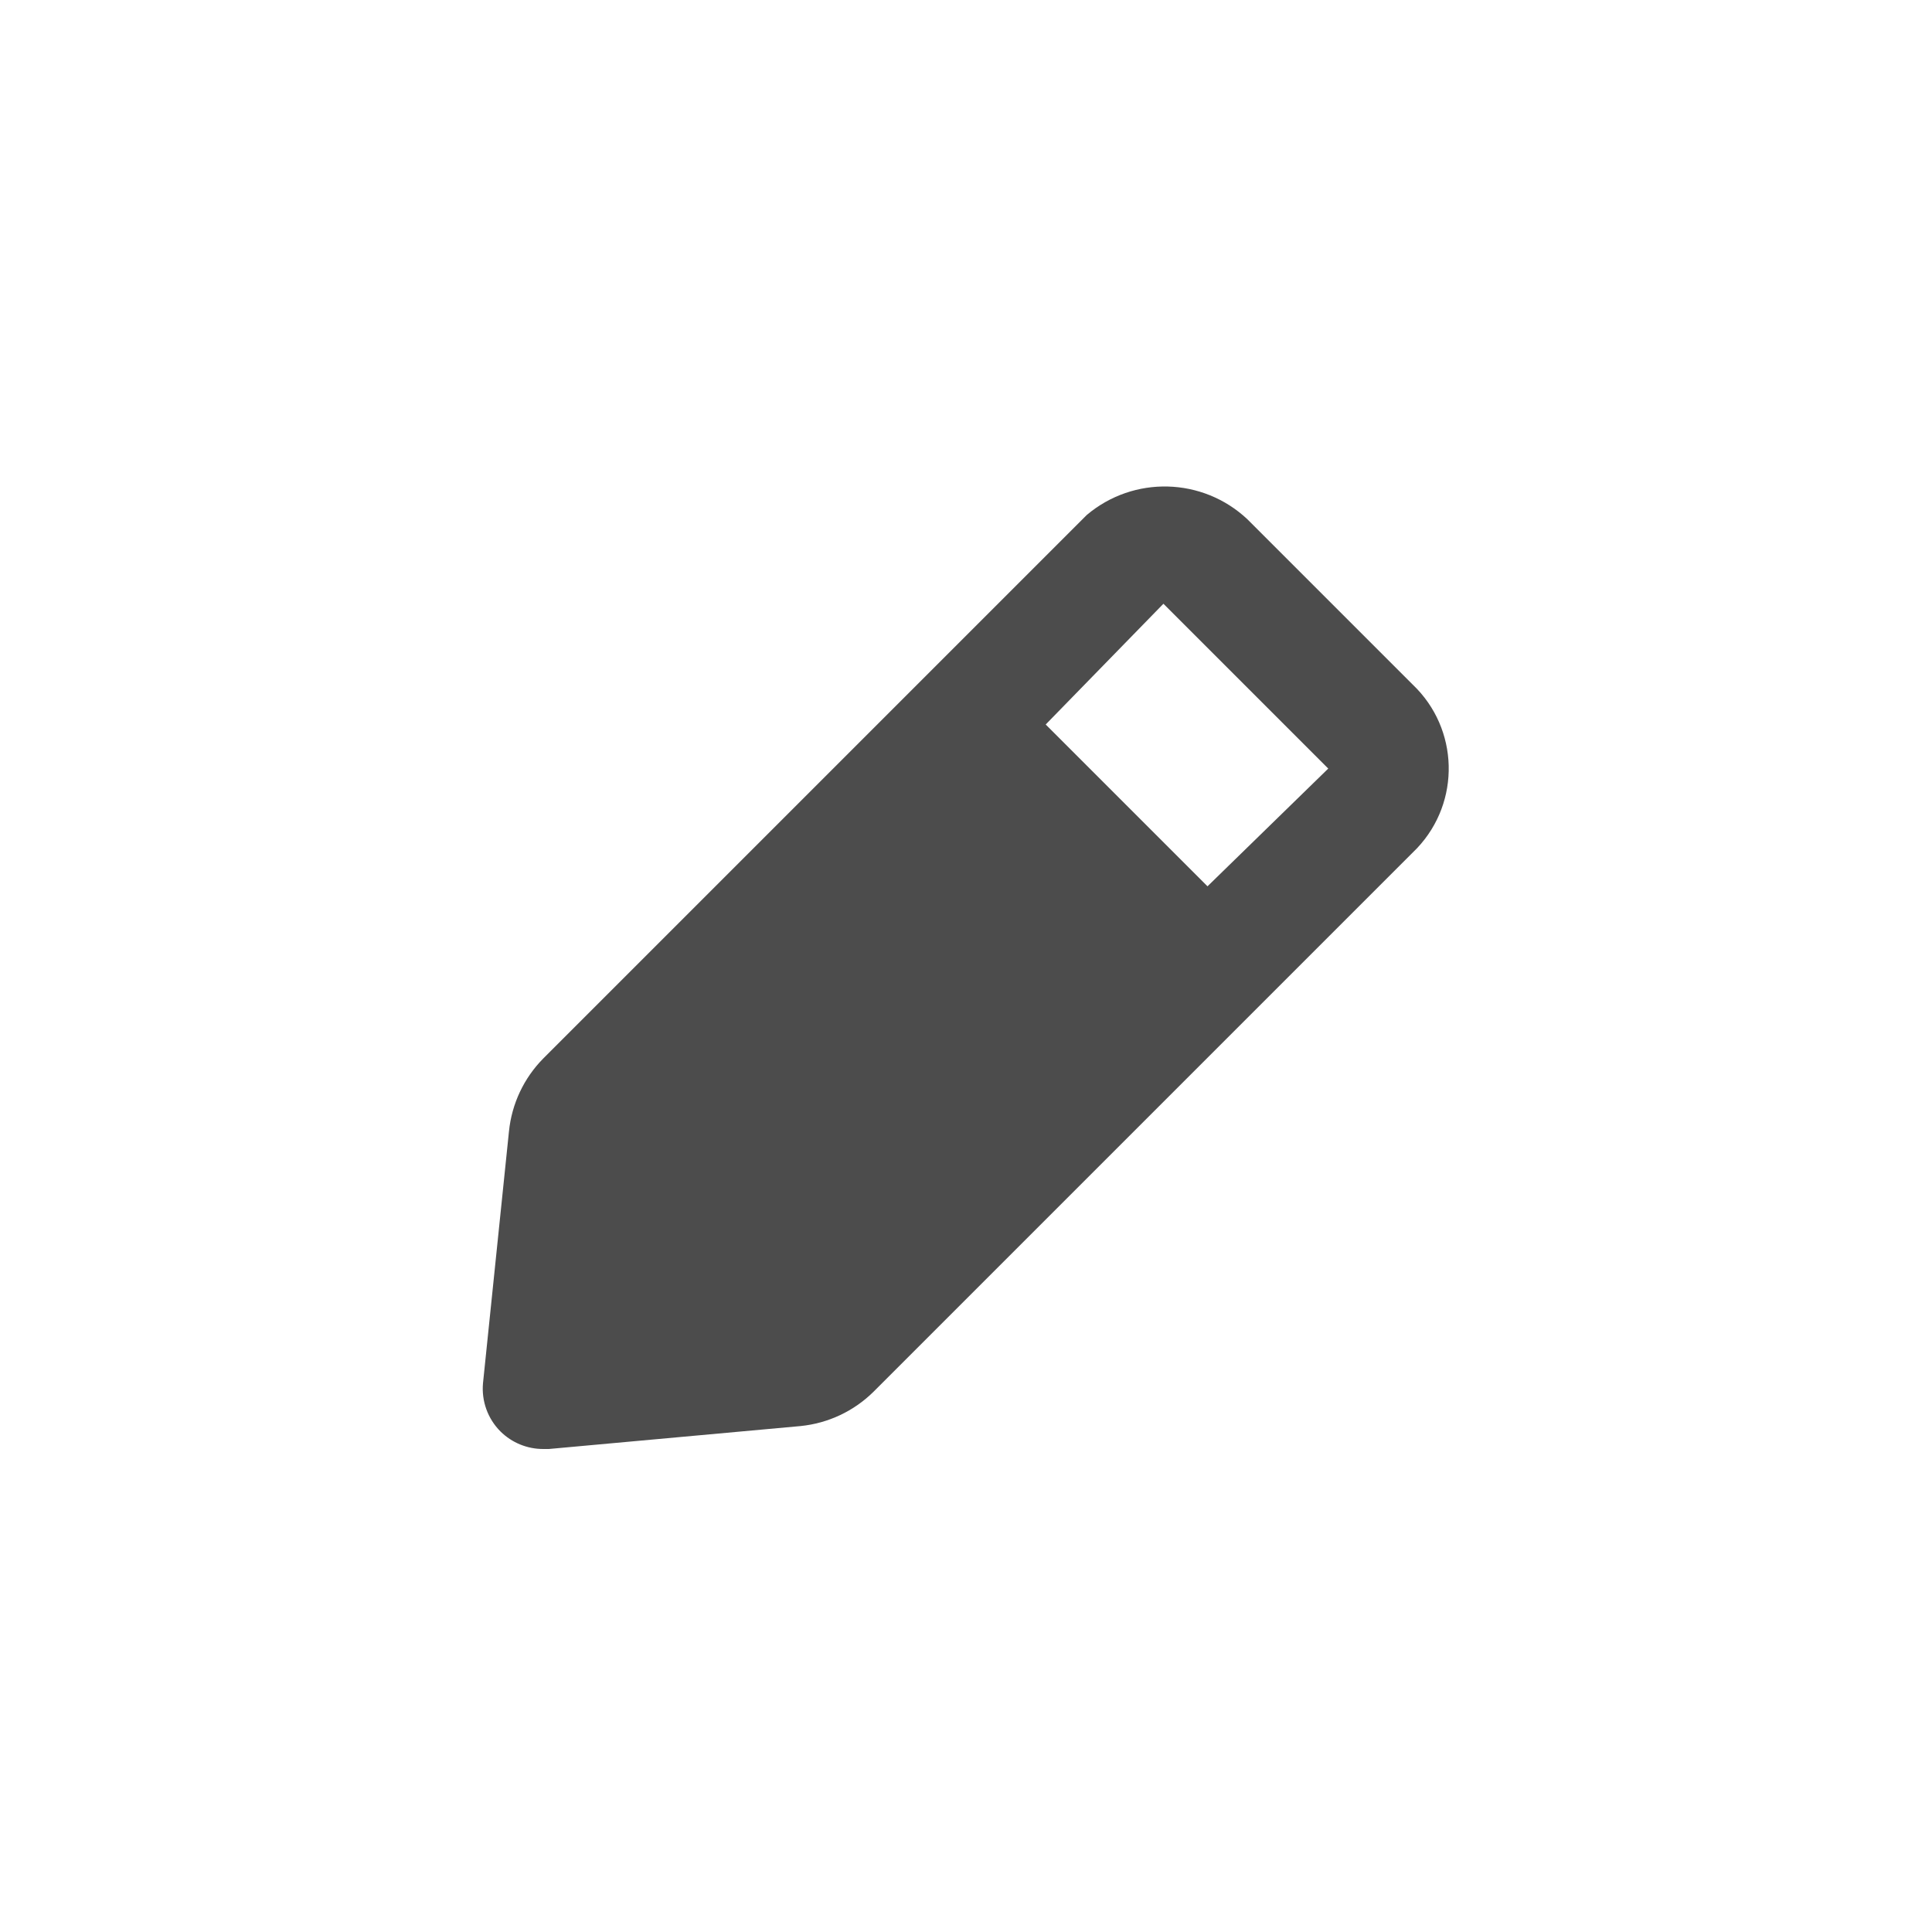 <svg width="32" height="32" viewBox="0 0 32 32" fill="none" xmlns="http://www.w3.org/2000/svg">
<path fill-rule="evenodd" clip-rule="evenodd" d="M23.4 11.34L20.66 8.6C19.92 7.905 18.776 7.874 18 8.53L9 17.53C8.677 17.856 8.476 18.283 8.43 18.74L8 22.91L8 22.91C7.973 23.206 8.079 23.5 8.29 23.71H8.29C8.479 23.897 8.734 24.001 9 24H9.09L13.26 23.62C13.717 23.574 14.144 23.373 14.47 23.05L23.47 14.05C24.197 13.281 24.166 12.07 23.4 11.34L23.4 11.34ZM20 14.68L17.32 12L19.27 10L22 12.73L20 14.68Z" fill="black" fill-opacity="0.7"/>
</svg>
